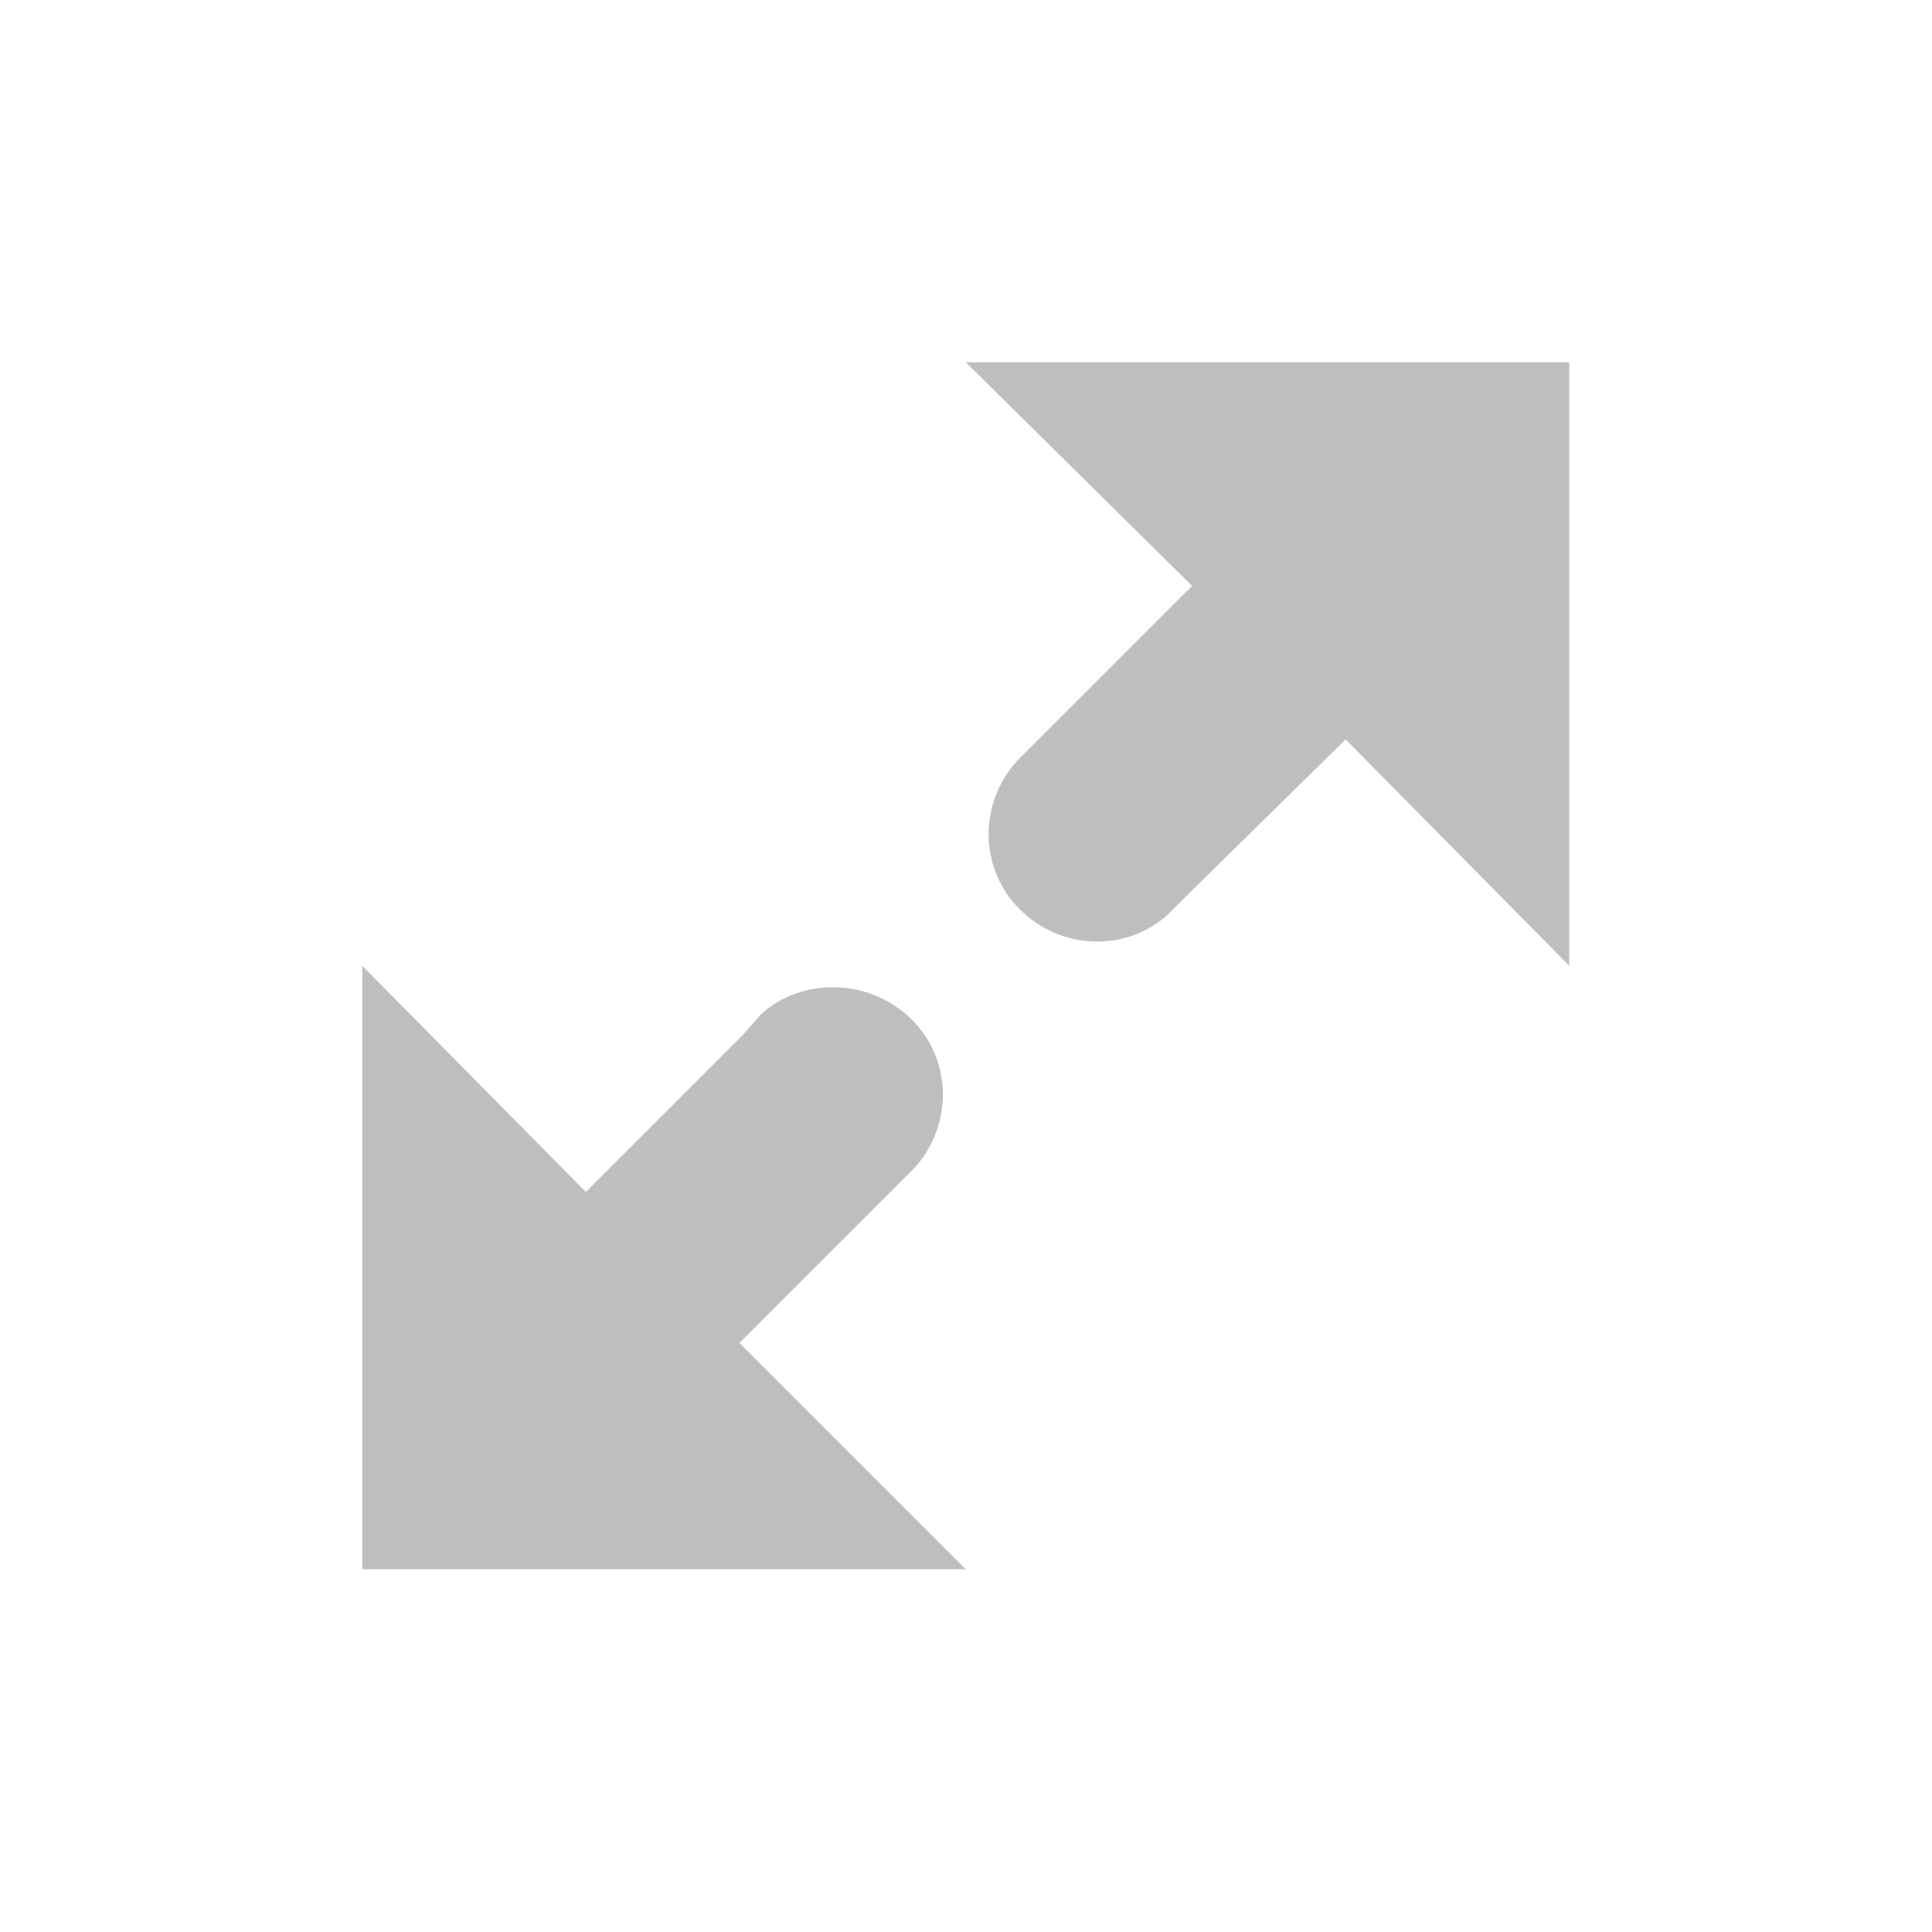 <?xml version="1.0" encoding="UTF-8" standalone="no"?>
<!-- Created with Inkscape (http://www.inkscape.org/) -->

<svg
   xmlns:dc="http://purl.org/dc/elements/1.1/"
   xmlns:cc="http://creativecommons.org/ns#"
   xmlns:rdf="http://www.w3.org/1999/02/22-rdf-syntax-ns#"
   xmlns:svg="http://www.w3.org/2000/svg"
   xmlns="http://www.w3.org/2000/svg"
   xmlns:sodipodi="http://sodipodi.sourceforge.net/DTD/sodipodi-0.dtd"
   xmlns:inkscape="http://www.inkscape.org/namespaces/inkscape"
   version="1.1"
   width="16"
   height="16"
   id="svg3808"
   inkscape:version="0.48.4 r9939"
   sodipodi:docname="window-maximize-symbolic.svg">
  <sodipodi:namedview
     pagecolor="#ffffff"
     bordercolor="#666666"
     borderopacity="1"
     objecttolerance="10"
     gridtolerance="10"
     guidetolerance="10"
     inkscape:pageopacity="0"
     inkscape:pageshadow="2"
     inkscape:window-width="1280"
     inkscape:window-height="747"
     id="namedview7"
     showgrid="true"
     inkscape:zoom="34.5625"
     inkscape:cx="4.6292948"
     inkscape:cy="8"
     inkscape:window-x="0"
     inkscape:window-y="28"
     inkscape:window-maximized="1"
     inkscape:current-layer="svg3808">
    <inkscape:grid
       type="xygrid"
       id="grid2984" />
  </sodipodi:namedview>
  <defs
     id="defs3810" />
  <g
     id="layer1"
     transform="matrix(0.714,0,0,0.714,2.286,2.286)">
    <path
       d="m 8,1 2.625,2.594 -2,2 C 8.61,5.609 8.608,5.609 8.594,5.625 8.15,6.116 8.152,6.871 8.625,7.344 c 0.473,0.473 1.228,0.506 1.719,0.062 l 0.25,-0.25 L 12.406,5.375 15,8 15,1 z m -7,7 0,7 7,0 -2.625,-2.625 2,-2 C 7.39,10.36 7.392,10.359 7.406,10.344 7.85,9.853 7.848,9.098 7.375,8.625 6.902,8.152 6.116,8.119 5.625,8.562 l -0.219,0.25 -1.812,1.812 z"
       inkscape:connector-curvature="0"
       id="path3288-51-5"
       style="color:#bebebe;fill:#bebebe;fill-opacity:1;fill-rule:nonzero;stroke:none;stroke-width:1;marker:none;visibility:visible;display:inline;overflow:visible;enable-background:accumulate" />
  </g>
</svg>
